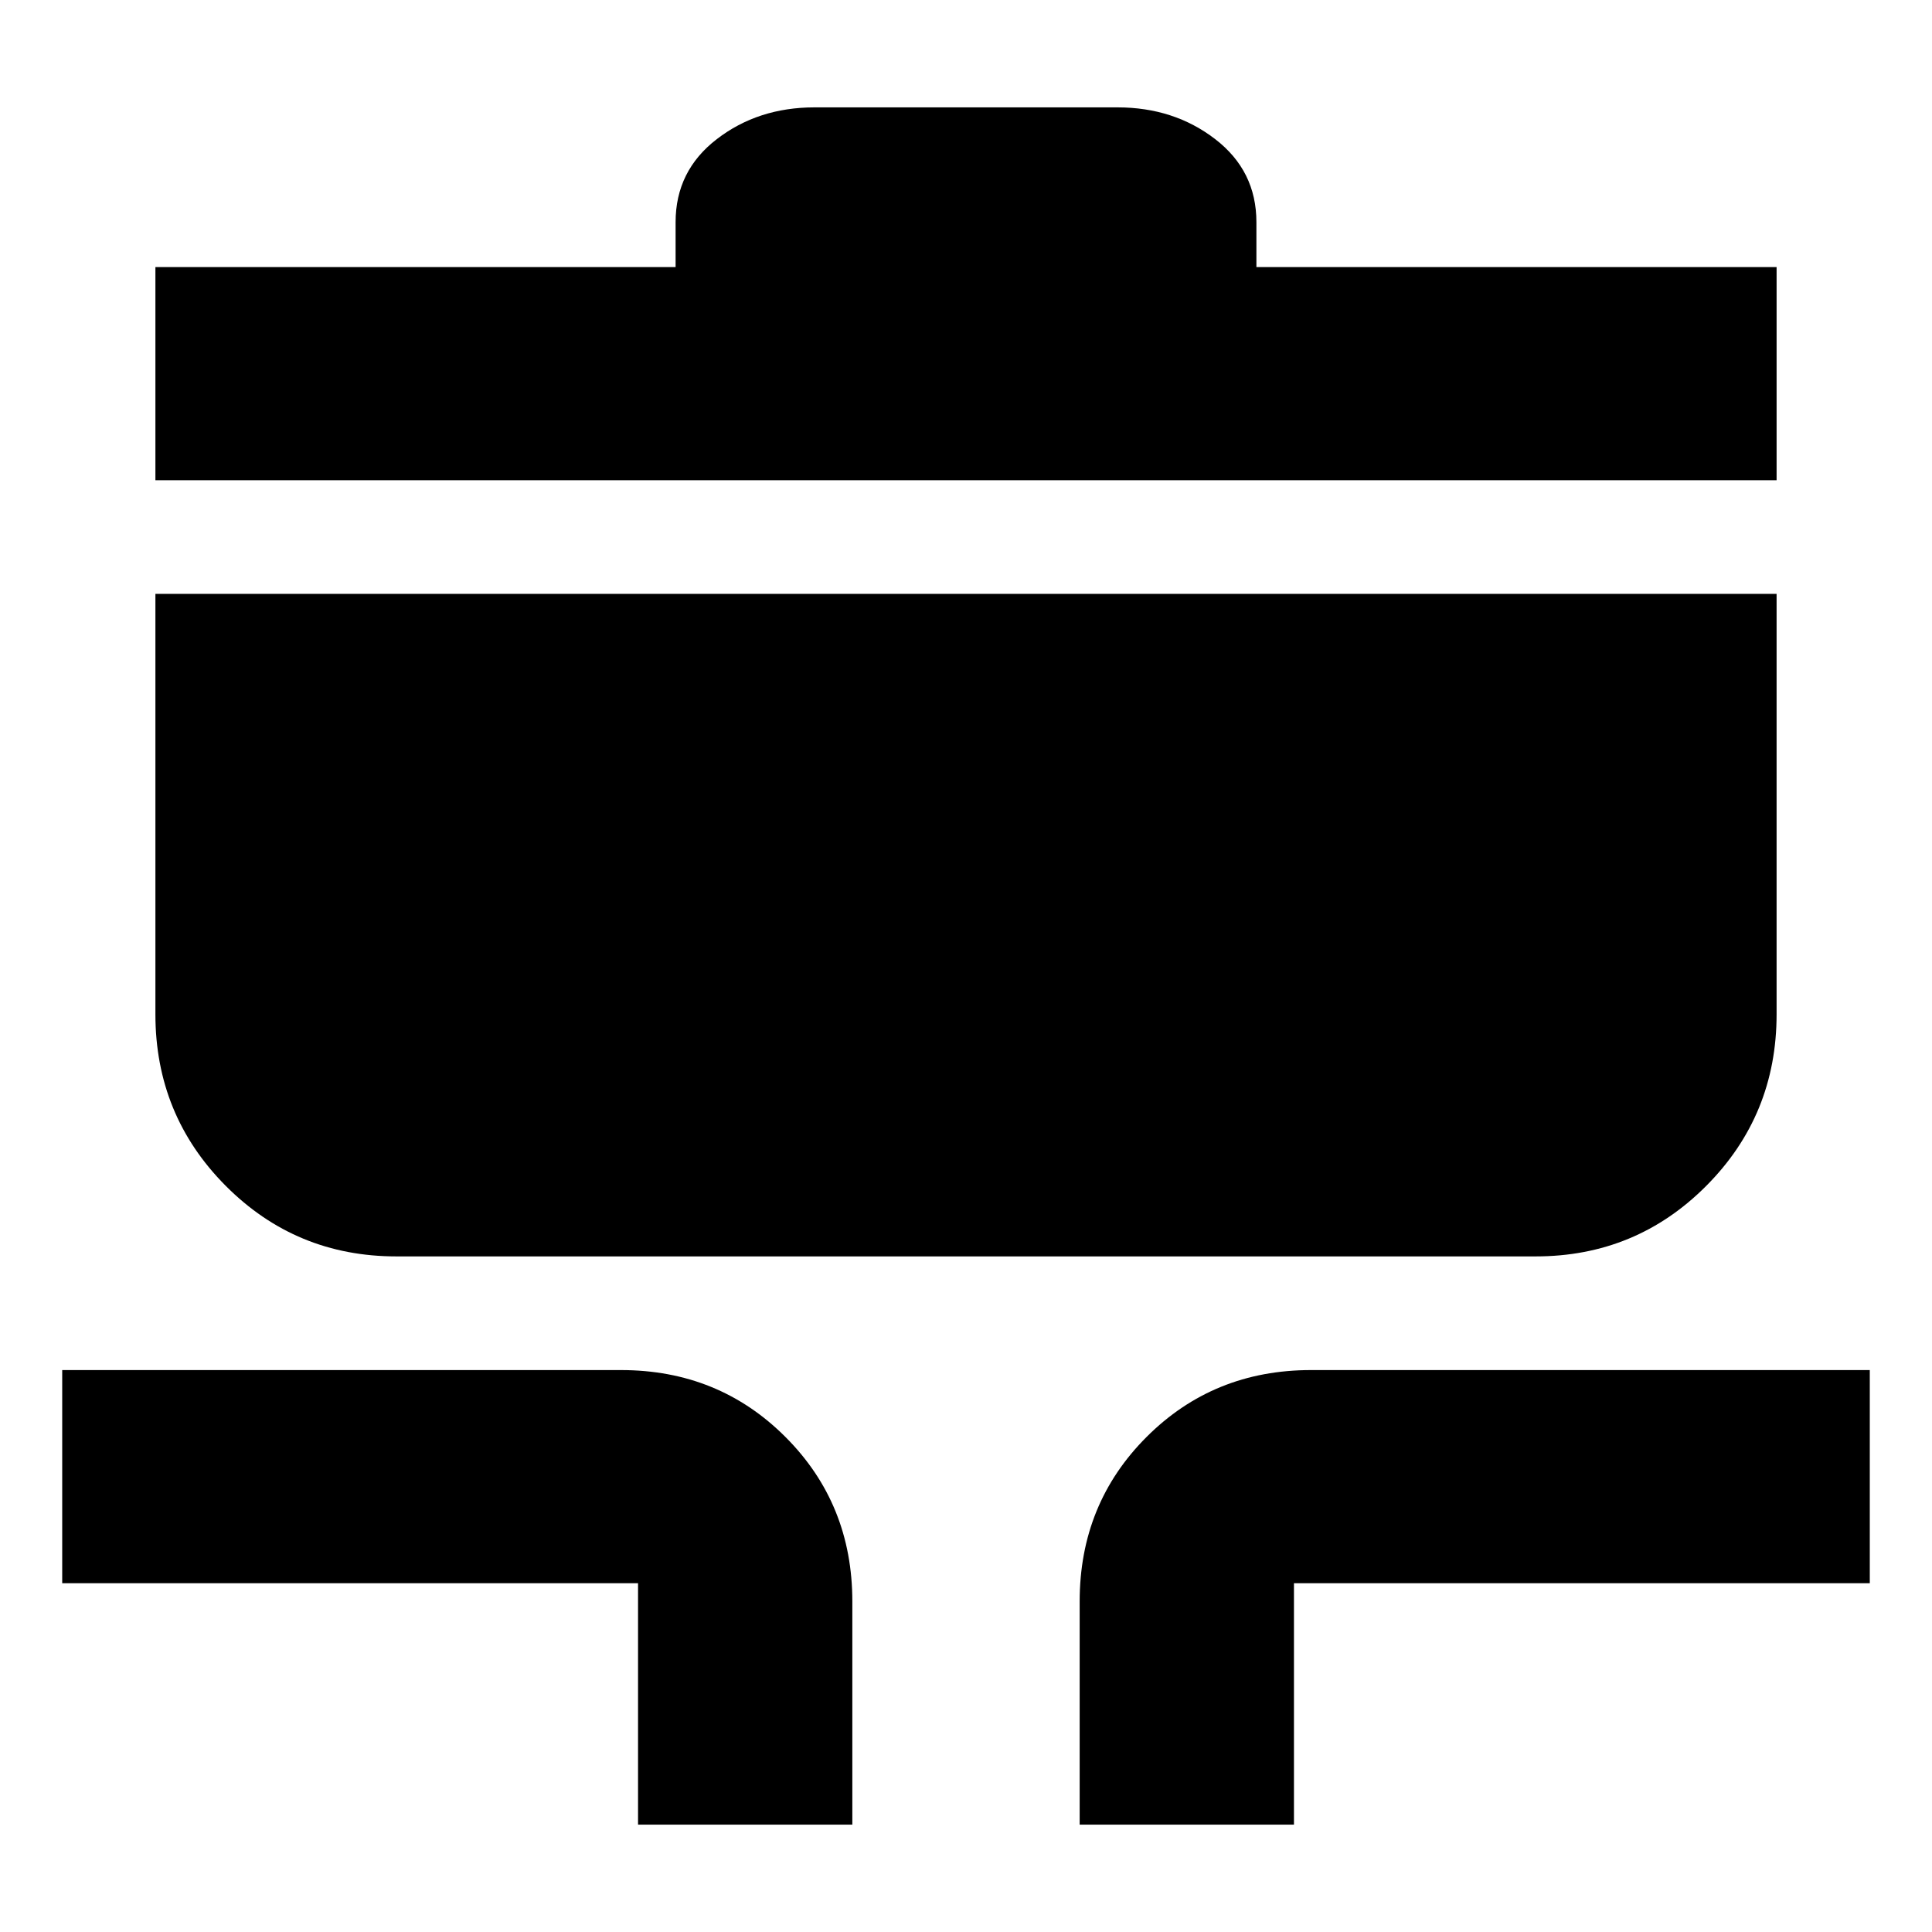 <svg xmlns="http://www.w3.org/2000/svg" height="20" viewBox="0 -960 960 960" width="20"><path d="M317.04-53.35V-173.3H30.91v-105.92h277.65q48.49 0 81.72 33.24 33.24 33.24 33.24 81.72v110.91H317.04Zm219.44 0v-110.91q0-48.48 33.24-81.72 33.23-33.24 81.72-33.24h277.65v105.92H642.96v119.95H536.48ZM196.96-335.7q-49.9 0-84.82-35.08Q77.22-405.87 77.22-456v-208.91h805.56V-456q0 50.13-34.92 85.22-34.92 35.08-84.82 35.08H196.96ZM77.22-721.39V-827.3H335.7v-22.31q0-25.5 20.49-41.27 20.49-15.77 48.55-15.77h150.52q28.06 0 48.55 15.77t20.49 41.27v22.31h258.48v105.91H77.22Z"/></svg>